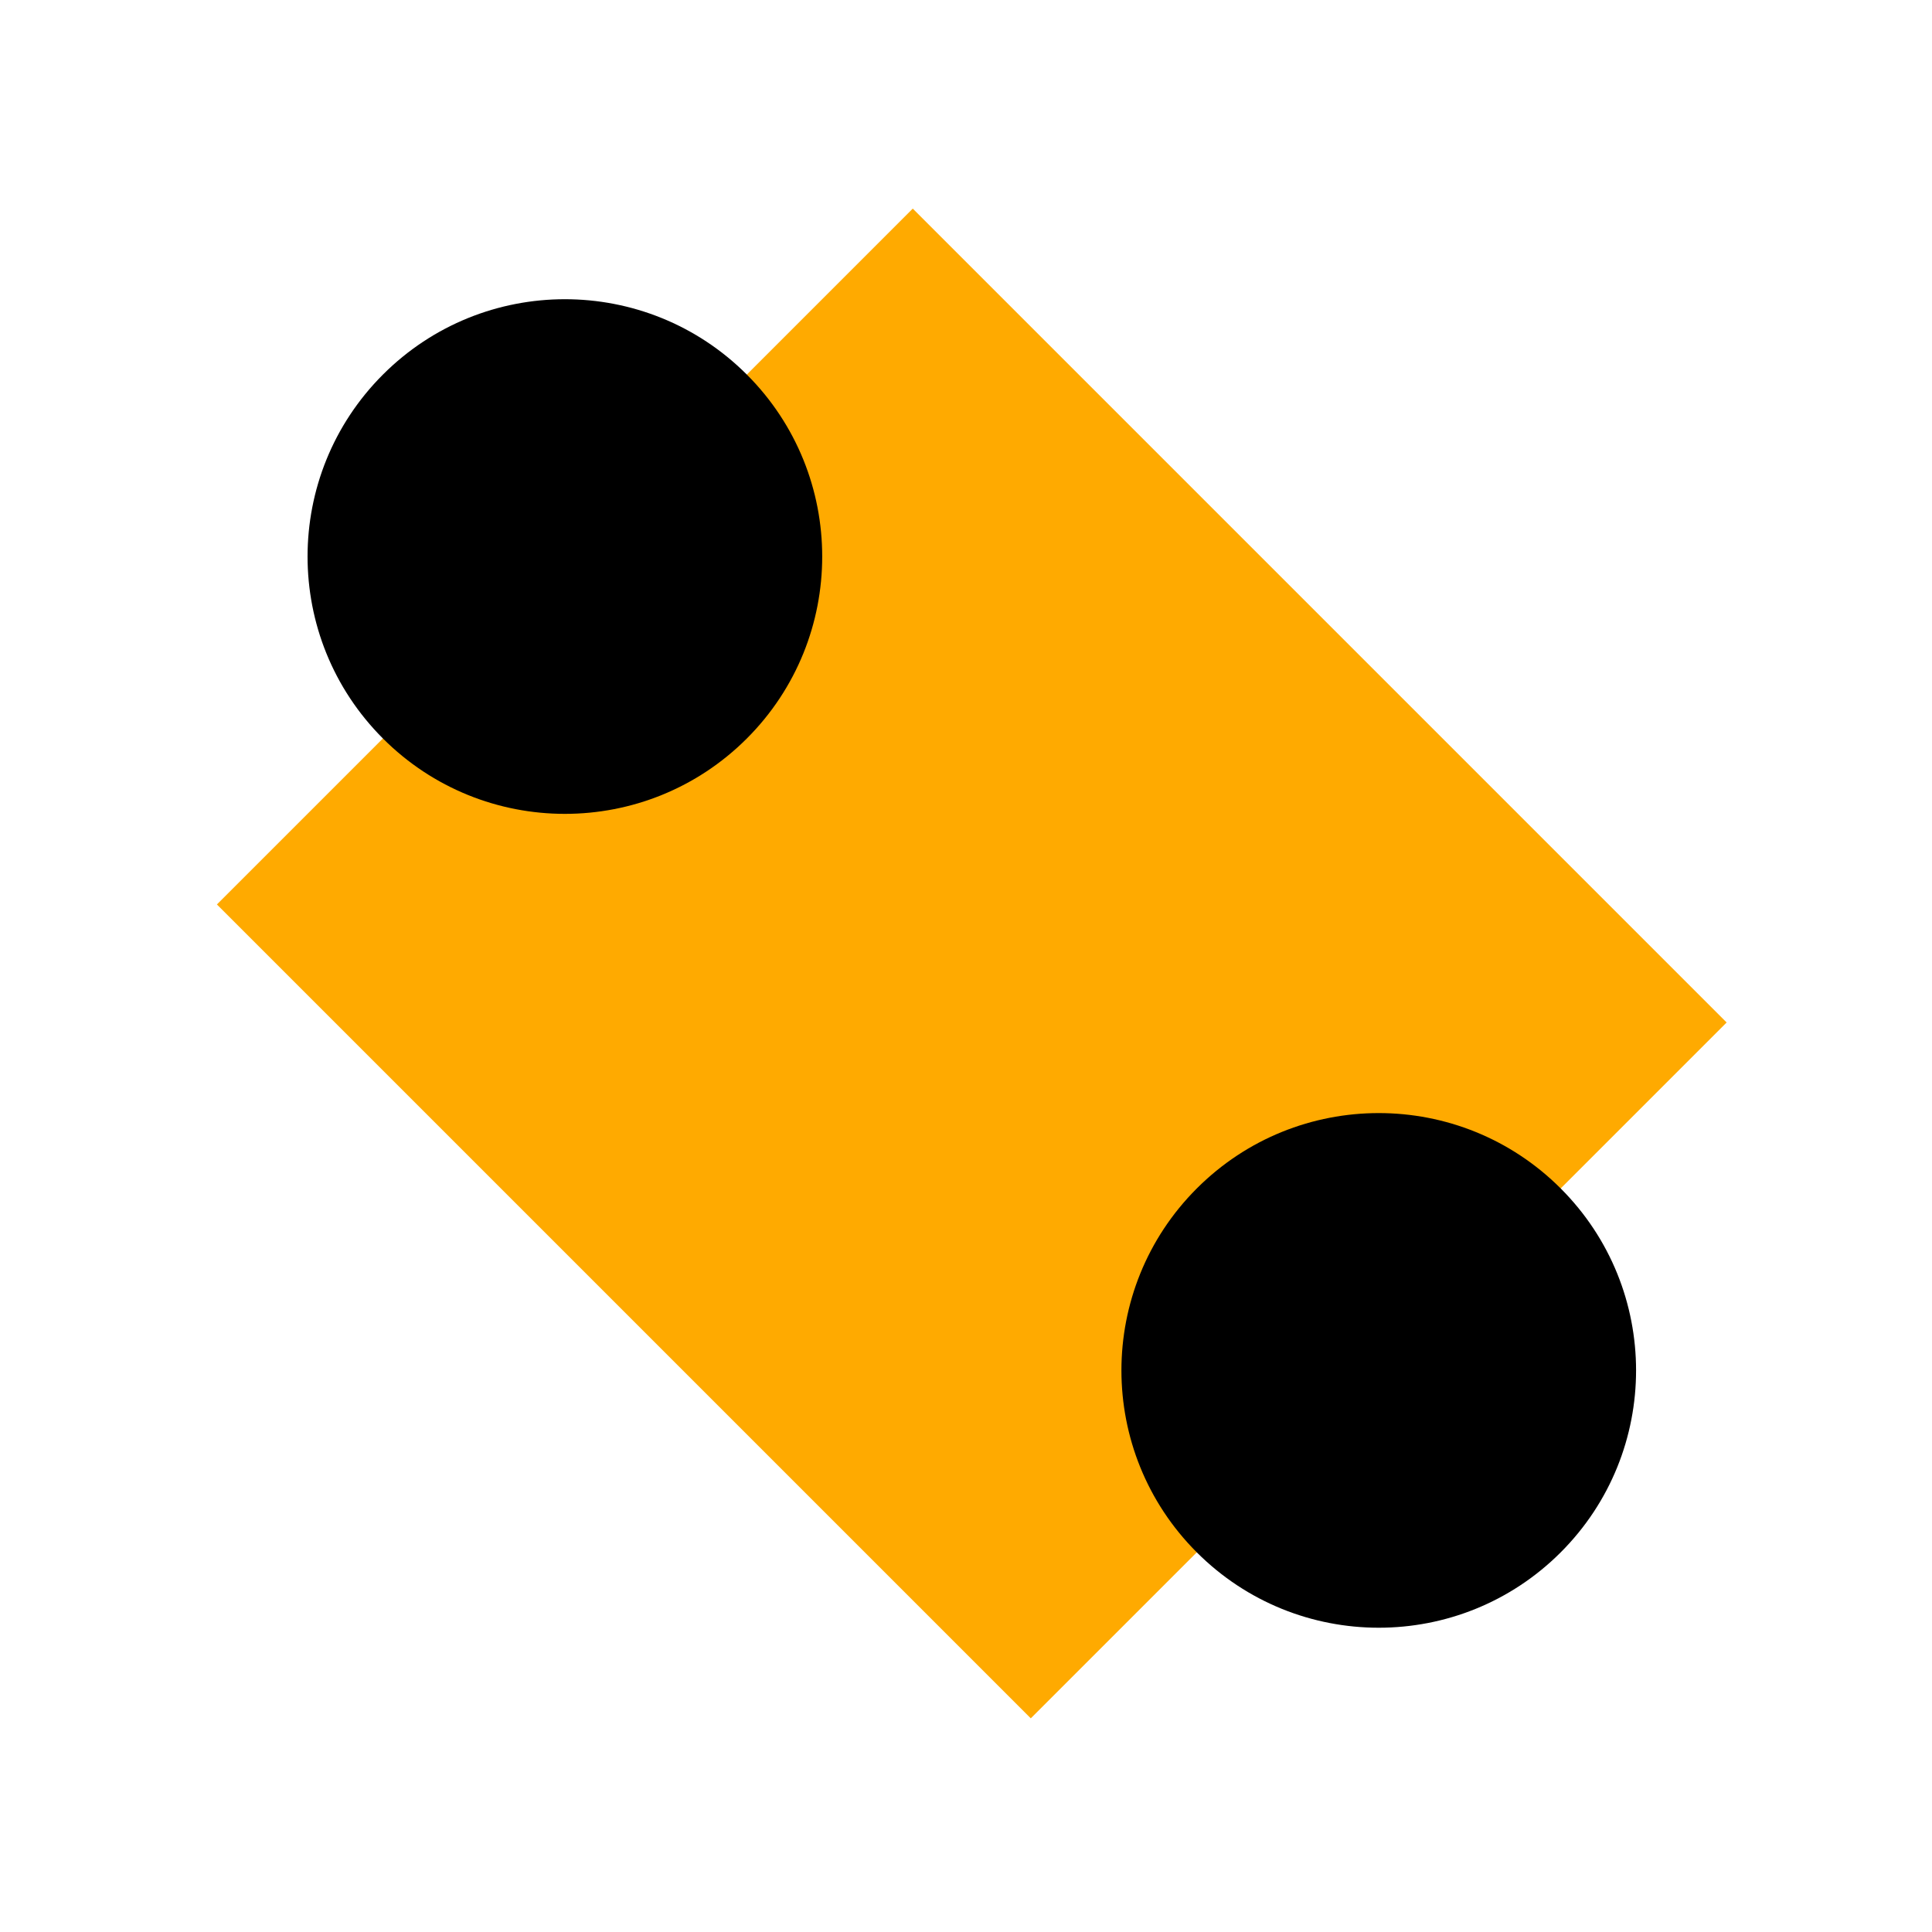 <svg width="47" height="47" viewBox="0 0 47 47" fill="none" xmlns="http://www.w3.org/2000/svg">
<rect x="5.277" y="22.003" width="23.94" height="28" transform="rotate(-45 5.277 22.003)" fill="#FFAA00"/>
<circle cx="13.742" cy="13.539" r="6.26" transform="rotate(-45 13.742 13.539)" fill="black"/>
<circle cx="33.541" cy="33.338" r="6.26" transform="rotate(-45 33.541 33.338)" fill="black"/>
</svg>
